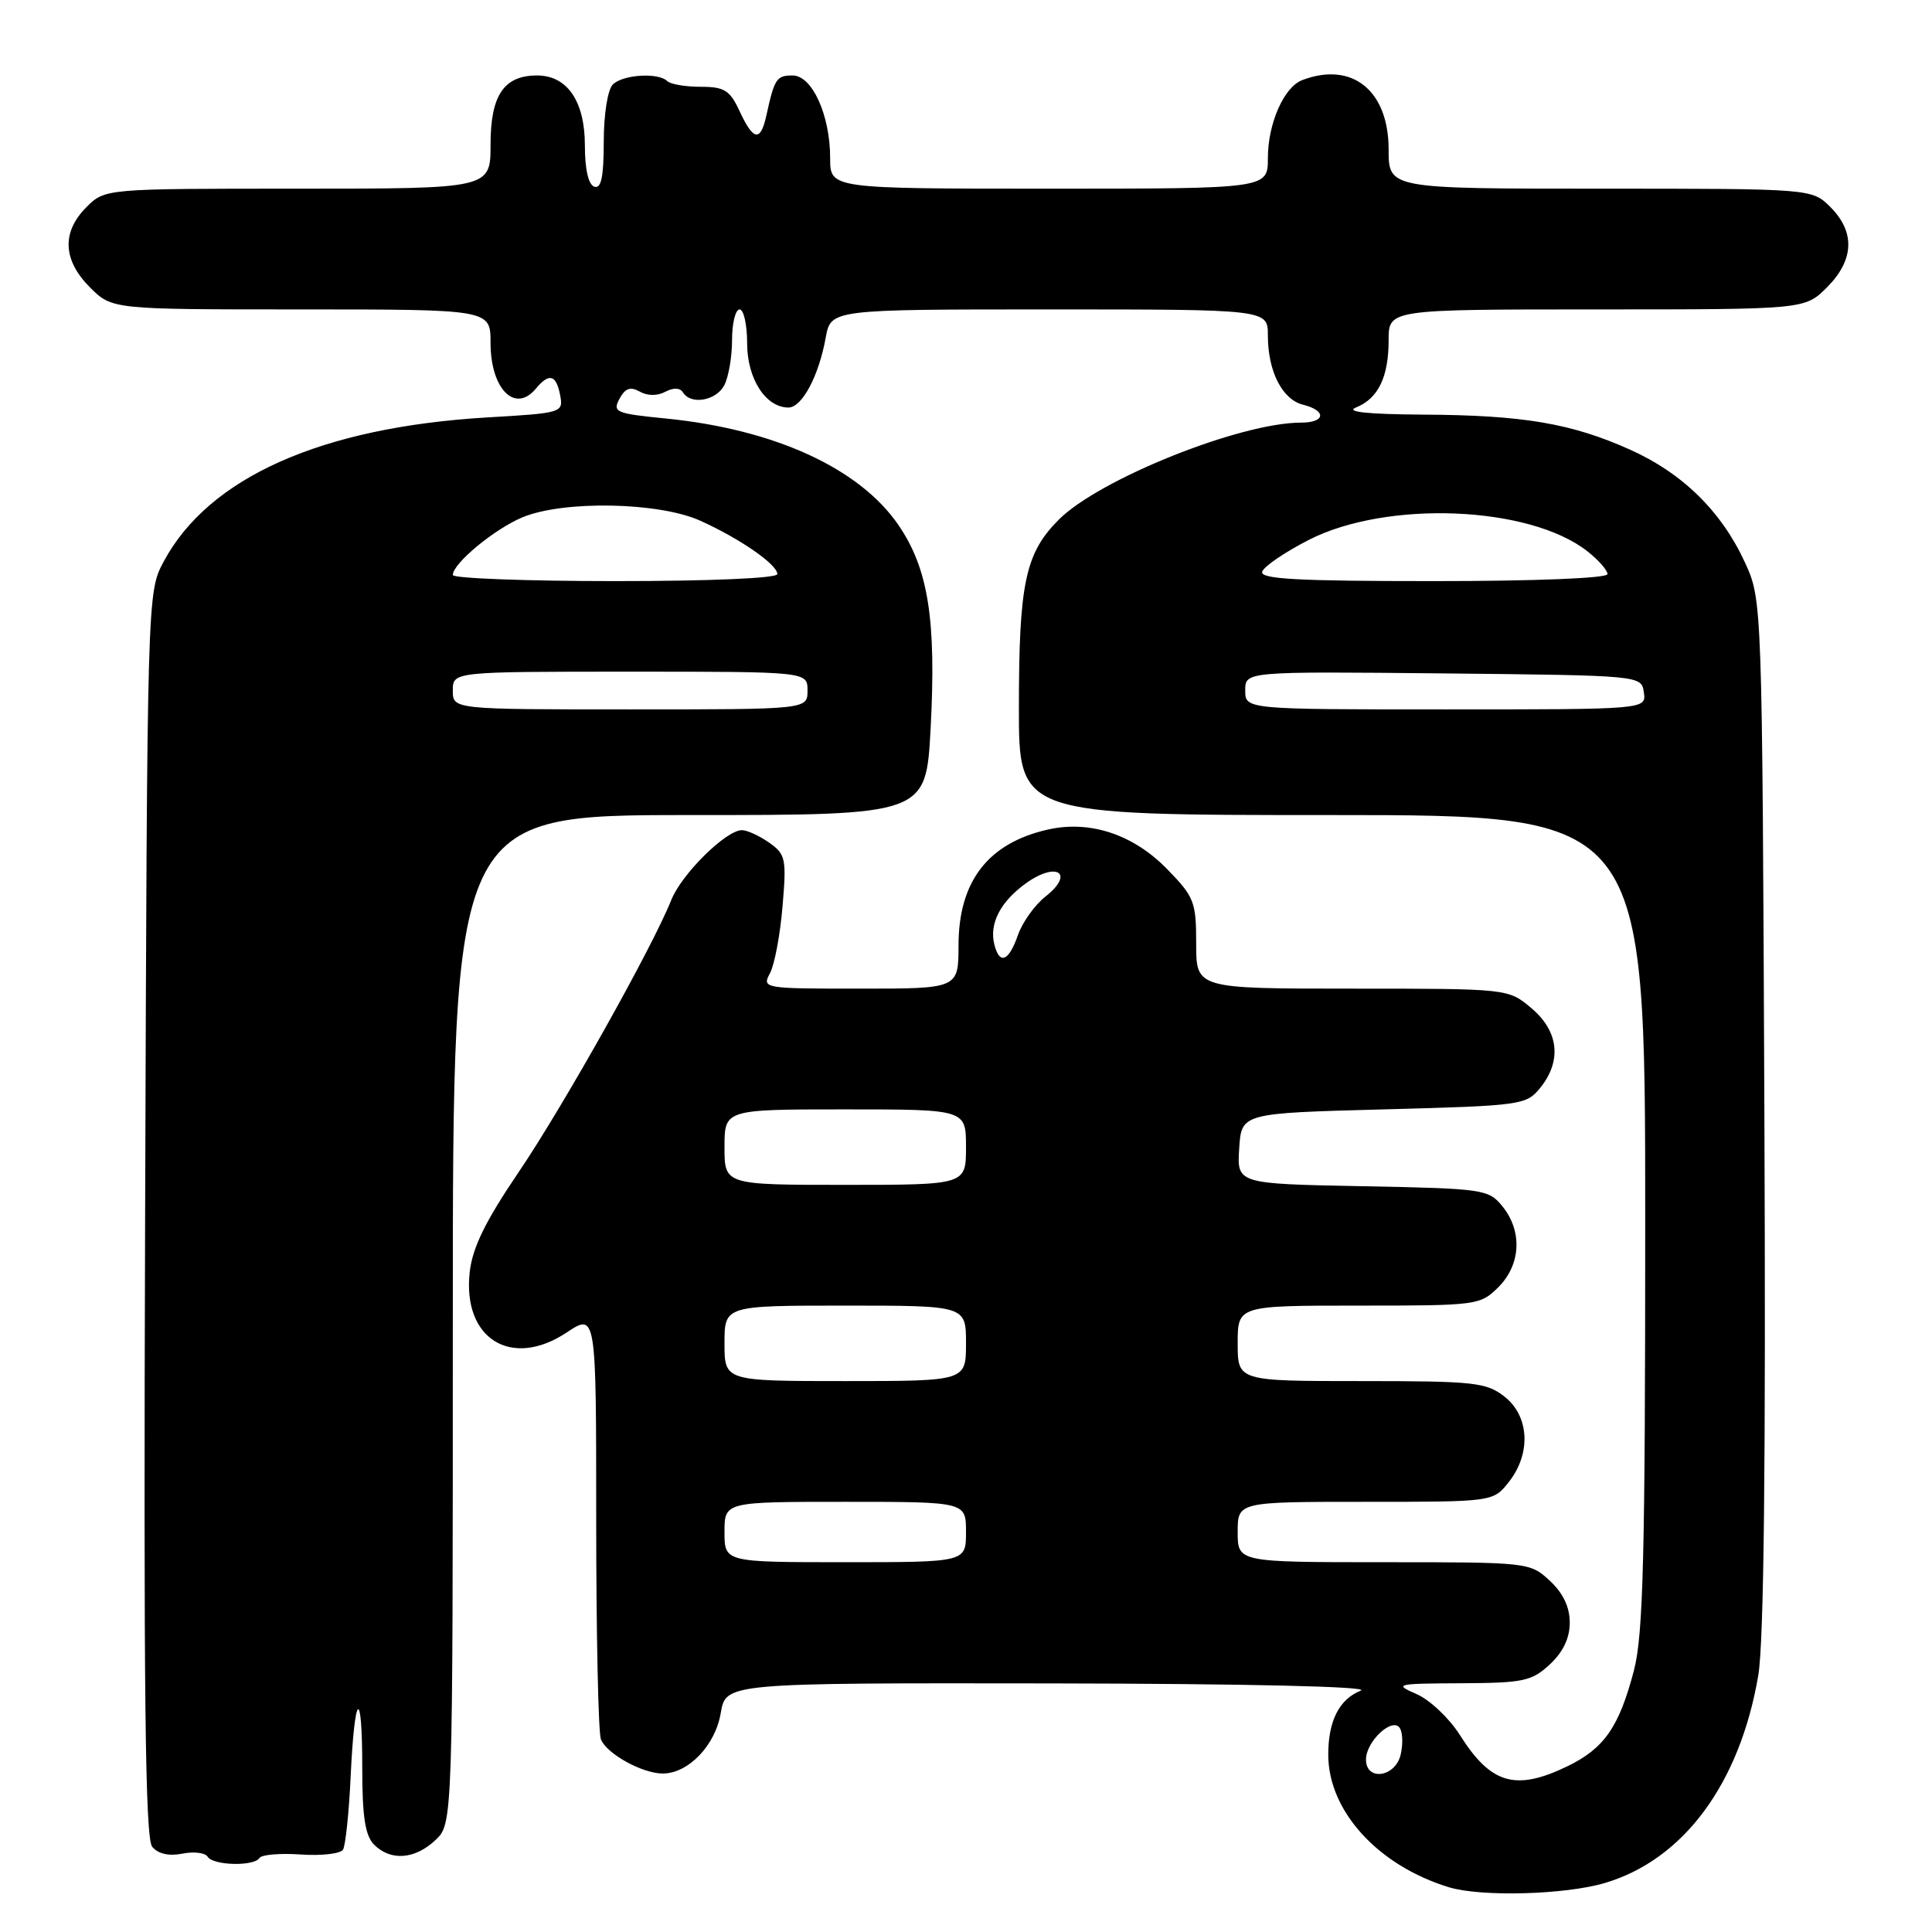 <?xml version="1.0" encoding="UTF-8" standalone="no"?>
<!DOCTYPE svg PUBLIC "-//W3C//DTD SVG 1.1//EN" "http://www.w3.org/Graphics/SVG/1.1/DTD/svg11.dtd" >
<svg xmlns="http://www.w3.org/2000/svg" xmlns:xlink="http://www.w3.org/1999/xlink" version="1.1" viewBox="0 0 256 256">
 <g >
 <path fill="currentColor"
d=" M 212.67 249.50 C 223.09 246.41 230.54 236.33 232.98 222.00 C 233.73 217.56 233.99 193.97 233.79 147.50 C 233.50 79.50 233.50 79.50 231.20 74.50 C 228.10 67.76 222.93 62.69 215.99 59.58 C 208.24 56.10 201.83 55.01 188.61 54.94 C 181.17 54.89 178.22 54.58 179.68 53.99 C 182.62 52.81 184.00 49.96 184.00 45.07 C 184.00 41.00 184.00 41.00 211.58 41.00 C 239.15 41.00 239.15 41.00 242.08 38.08 C 245.68 34.47 245.85 30.76 242.55 27.45 C 240.09 25.00 240.09 25.00 212.05 25.00 C 184.00 25.00 184.00 25.00 184.00 19.81 C 184.00 11.98 179.15 8.09 172.54 10.62 C 170.12 11.55 168.00 16.38 168.00 20.95 C 168.00 25.00 168.00 25.00 139.00 25.00 C 110.00 25.00 110.00 25.00 110.00 20.97 C 110.00 15.25 107.62 10.00 105.02 10.00 C 102.90 10.00 102.62 10.42 101.56 15.25 C 100.78 18.83 99.84 18.69 98.00 14.73 C 96.71 11.95 95.99 11.50 92.83 11.50 C 90.82 11.50 88.83 11.16 88.42 10.75 C 87.24 9.58 82.53 9.87 81.20 11.20 C 80.52 11.88 80.00 15.15 80.00 18.78 C 80.00 23.45 79.66 25.05 78.75 24.74 C 77.97 24.48 77.50 22.42 77.50 19.27 C 77.50 13.42 75.16 10.00 71.17 10.00 C 66.77 10.00 65.00 12.62 65.00 19.15 C 65.00 25.00 65.00 25.00 39.45 25.00 C 13.91 25.00 13.91 25.00 11.45 27.45 C 8.15 30.76 8.32 34.47 11.92 38.08 C 14.85 41.00 14.85 41.00 39.92 41.00 C 65.00 41.00 65.00 41.00 65.00 45.43 C 65.00 51.54 68.24 54.82 71.00 51.50 C 72.76 49.38 73.70 49.63 74.22 52.36 C 74.66 54.68 74.51 54.73 64.58 55.31 C 42.60 56.61 27.66 63.26 21.69 74.41 C 19.50 78.50 19.50 78.50 19.23 160.87 C 19.02 224.42 19.23 243.58 20.17 244.71 C 20.95 245.65 22.38 245.97 24.16 245.62 C 25.68 245.31 27.19 245.50 27.52 246.03 C 28.24 247.20 33.68 247.33 34.38 246.19 C 34.66 245.75 37.12 245.54 39.86 245.73 C 42.60 245.92 45.11 245.63 45.45 245.09 C 45.78 244.54 46.24 240.21 46.46 235.45 C 46.99 224.10 48.00 223.32 48.00 234.26 C 48.00 240.74 48.39 243.24 49.57 244.43 C 51.77 246.62 54.96 246.39 57.69 243.83 C 60.00 241.65 60.00 241.65 60.00 174.83 C 60.00 108.00 60.00 108.00 91.35 108.00 C 122.69 108.00 122.69 108.00 123.31 96.57 C 124.08 82.10 123.01 75.33 119.02 69.53 C 113.85 62.02 102.57 56.87 88.19 55.45 C 81.60 54.80 81.14 54.61 82.08 52.85 C 82.84 51.44 83.52 51.19 84.77 51.89 C 85.80 52.47 87.12 52.47 88.16 51.91 C 89.24 51.34 90.11 51.37 90.50 52.00 C 91.54 53.68 94.87 53.11 95.96 51.07 C 96.53 50.00 97.00 47.30 97.00 45.07 C 97.00 42.83 97.45 41.00 98.00 41.00 C 98.55 41.00 99.00 43.03 99.00 45.50 C 99.00 50.18 101.46 54.00 104.47 54.00 C 106.27 54.00 108.49 49.83 109.41 44.75 C 110.09 41.00 110.09 41.00 139.05 41.00 C 168.00 41.00 168.00 41.00 168.00 44.45 C 168.00 49.21 169.90 52.94 172.67 53.63 C 175.81 54.42 175.63 56.00 172.39 56.00 C 164.34 56.00 145.66 63.48 140.29 68.86 C 135.86 73.30 135.01 77.28 135.01 93.75 C 135.00 108.00 135.00 108.00 176.50 108.00 C 218.00 108.00 218.00 108.00 218.00 161.79 C 218.00 206.28 217.74 216.57 216.51 221.32 C 214.55 228.83 212.57 231.68 207.67 234.05 C 200.81 237.36 197.54 236.40 193.43 229.88 C 192.03 227.67 189.45 225.23 187.69 224.47 C 184.66 223.15 184.96 223.08 193.60 223.04 C 201.85 223.00 202.96 222.77 205.35 220.55 C 207.12 218.91 208.00 217.06 208.00 215.00 C 208.00 212.94 207.12 211.09 205.35 209.45 C 202.73 207.02 202.51 207.00 183.35 207.00 C 164.00 207.00 164.00 207.00 164.00 203.00 C 164.00 199.00 164.00 199.00 180.93 199.00 C 197.85 199.00 197.85 199.00 199.93 196.37 C 202.90 192.59 202.65 187.66 199.37 185.07 C 196.94 183.17 195.41 183.00 180.37 183.00 C 164.00 183.00 164.00 183.00 164.00 178.00 C 164.00 173.00 164.00 173.00 180.05 173.00 C 195.75 173.00 196.14 172.95 198.55 170.55 C 201.52 167.57 201.75 163.15 199.09 159.86 C 197.24 157.58 196.64 157.49 180.54 157.18 C 163.90 156.86 163.90 156.86 164.20 152.18 C 164.50 147.50 164.50 147.50 183.34 147.00 C 201.65 146.51 202.24 146.43 204.09 144.14 C 206.98 140.57 206.54 136.63 202.92 133.59 C 199.85 131.00 199.85 131.00 179.17 131.00 C 158.50 131.00 158.50 131.00 158.50 125.05 C 158.50 119.49 158.25 118.84 154.63 115.14 C 150.16 110.56 144.43 108.66 138.85 109.92 C 130.93 111.71 127.02 116.77 127.01 125.25 C 127.00 131.00 127.00 131.00 113.96 131.00 C 101.13 131.00 100.95 130.97 102.03 128.95 C 102.63 127.82 103.38 123.84 103.69 120.10 C 104.23 113.77 104.10 113.19 101.91 111.65 C 100.61 110.74 99.00 110.00 98.31 110.00 C 96.20 110.00 90.32 115.81 88.95 119.25 C 86.45 125.53 74.64 146.59 68.72 155.32 C 64.32 161.81 62.61 165.30 62.24 168.55 C 61.25 177.37 67.73 181.43 75.06 176.58 C 79.00 173.97 79.00 173.97 79.00 201.40 C 79.00 216.49 79.28 229.56 79.62 230.46 C 80.36 232.37 85.10 235.00 87.82 235.00 C 91.20 235.00 94.78 231.28 95.50 227.00 C 96.18 223.00 96.18 223.00 139.34 223.06 C 165.25 223.10 181.63 223.48 180.32 224.01 C 177.45 225.16 176.00 228.02 176.00 232.50 C 176.00 239.97 182.59 247.20 191.99 250.07 C 196.28 251.37 207.40 251.07 212.67 249.50 Z  M 181.00 233.15 C 181.00 230.73 184.54 227.45 185.49 228.99 C 185.88 229.61 185.91 231.21 185.58 232.56 C 184.83 235.52 181.00 236.02 181.00 233.15 Z  M 96.00 203.00 C 96.00 199.00 96.00 199.00 112.00 199.00 C 128.00 199.00 128.00 199.00 128.00 203.00 C 128.00 207.00 128.00 207.00 112.00 207.00 C 96.00 207.00 96.00 207.00 96.00 203.00 Z  M 96.00 178.00 C 96.00 173.00 96.00 173.00 112.00 173.00 C 128.00 173.00 128.00 173.00 128.00 178.00 C 128.00 183.00 128.00 183.00 112.00 183.00 C 96.00 183.00 96.00 183.00 96.00 178.00 Z  M 96.00 152.00 C 96.00 147.00 96.00 147.00 112.00 147.00 C 128.00 147.00 128.00 147.00 128.00 152.00 C 128.00 157.00 128.00 157.00 112.00 157.00 C 96.00 157.00 96.00 157.00 96.00 152.00 Z  M 131.77 125.21 C 131.03 122.41 132.56 119.45 136.00 117.00 C 140.07 114.11 142.41 115.74 138.55 118.78 C 137.12 119.90 135.47 122.21 134.88 123.91 C 133.67 127.38 132.46 127.88 131.77 125.21 Z  M 60.00 91.50 C 60.00 89.00 60.00 89.00 83.50 89.00 C 107.00 89.00 107.00 89.00 107.00 91.50 C 107.00 94.00 107.00 94.00 83.50 94.00 C 60.00 94.00 60.00 94.00 60.00 91.50 Z  M 165.00 91.48 C 165.00 88.97 165.00 88.97 191.25 89.23 C 217.50 89.50 217.50 89.50 217.82 91.75 C 218.14 94.00 218.14 94.00 191.57 94.00 C 165.00 94.00 165.00 94.00 165.00 91.48 Z  M 60.00 76.19 C 60.00 74.66 65.50 70.11 69.22 68.55 C 74.67 66.28 87.34 66.52 92.82 69.01 C 98.08 71.39 103.00 74.80 103.00 76.07 C 103.00 76.62 94.12 77.00 81.50 77.00 C 69.67 77.00 60.00 76.63 60.00 76.19 Z  M 167.25 75.75 C 167.47 75.06 170.24 73.17 173.40 71.55 C 183.75 66.25 202.66 67.01 210.34 73.05 C 211.80 74.20 213.00 75.56 213.00 76.07 C 213.00 76.62 203.43 77.00 189.92 77.00 C 171.90 77.00 166.92 76.73 167.25 75.75 Z "/>
</g>
</svg>